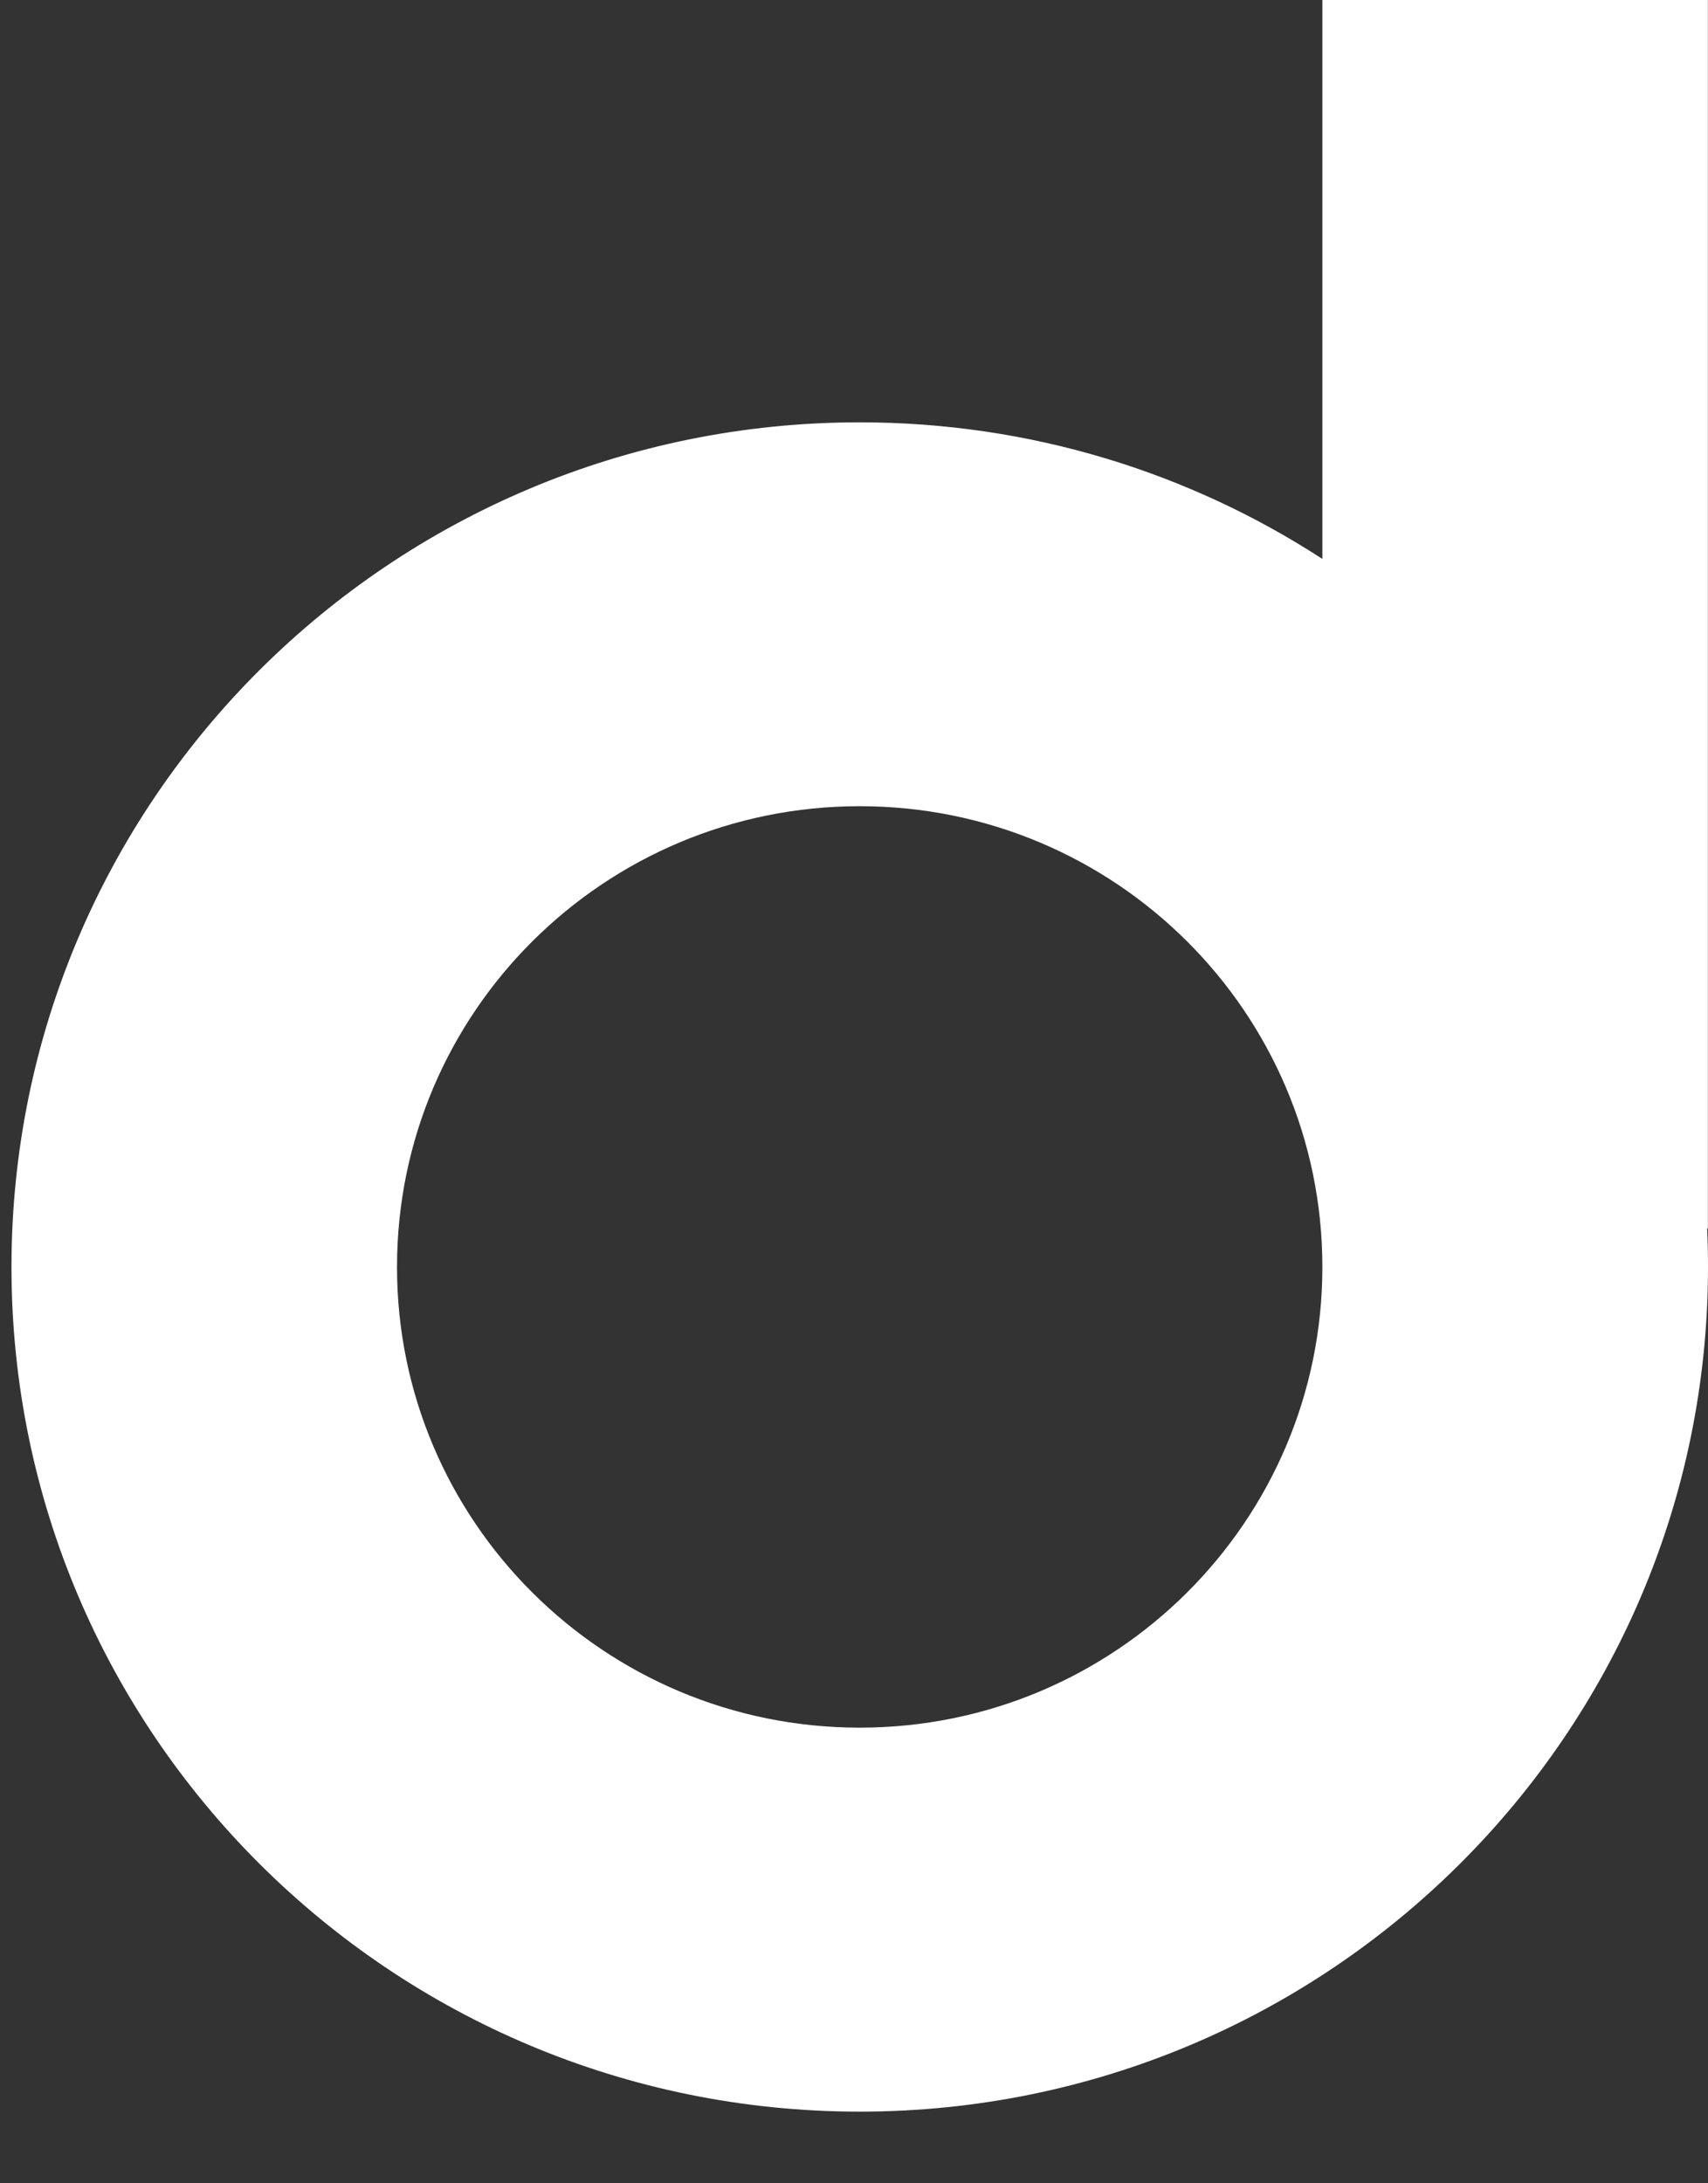 <svg width="18" height="23" viewBox="0 0 18 23" fill="none" xmlns="http://www.w3.org/2000/svg">
<rect x="0" y="0" width="18" height="23" fill="#333333" stroke="none"/>
<path fill-rule="evenodd" clip-rule="evenodd" d="M17.999 12.942L17.999 0L13.936 1.76791e-07L13.936 5.888C12.534 4.978 10.859 4.449 9.06 4.449C4.123 4.449 0.121 8.433 0.121 13.347C0.121 18.261 4.123 22.245 9.06 22.245C13.997 22.245 18 18.261 18 13.347C18 13.211 17.997 13.076 17.991 12.942H17.999ZM4.184 13.347C4.184 10.666 6.367 8.493 9.06 8.493C11.753 8.493 13.936 10.666 13.936 13.347C13.936 16.027 11.753 18.2 9.06 18.2C6.367 18.2 4.184 16.027 4.184 13.347Z" fill="white"/>
</svg>

